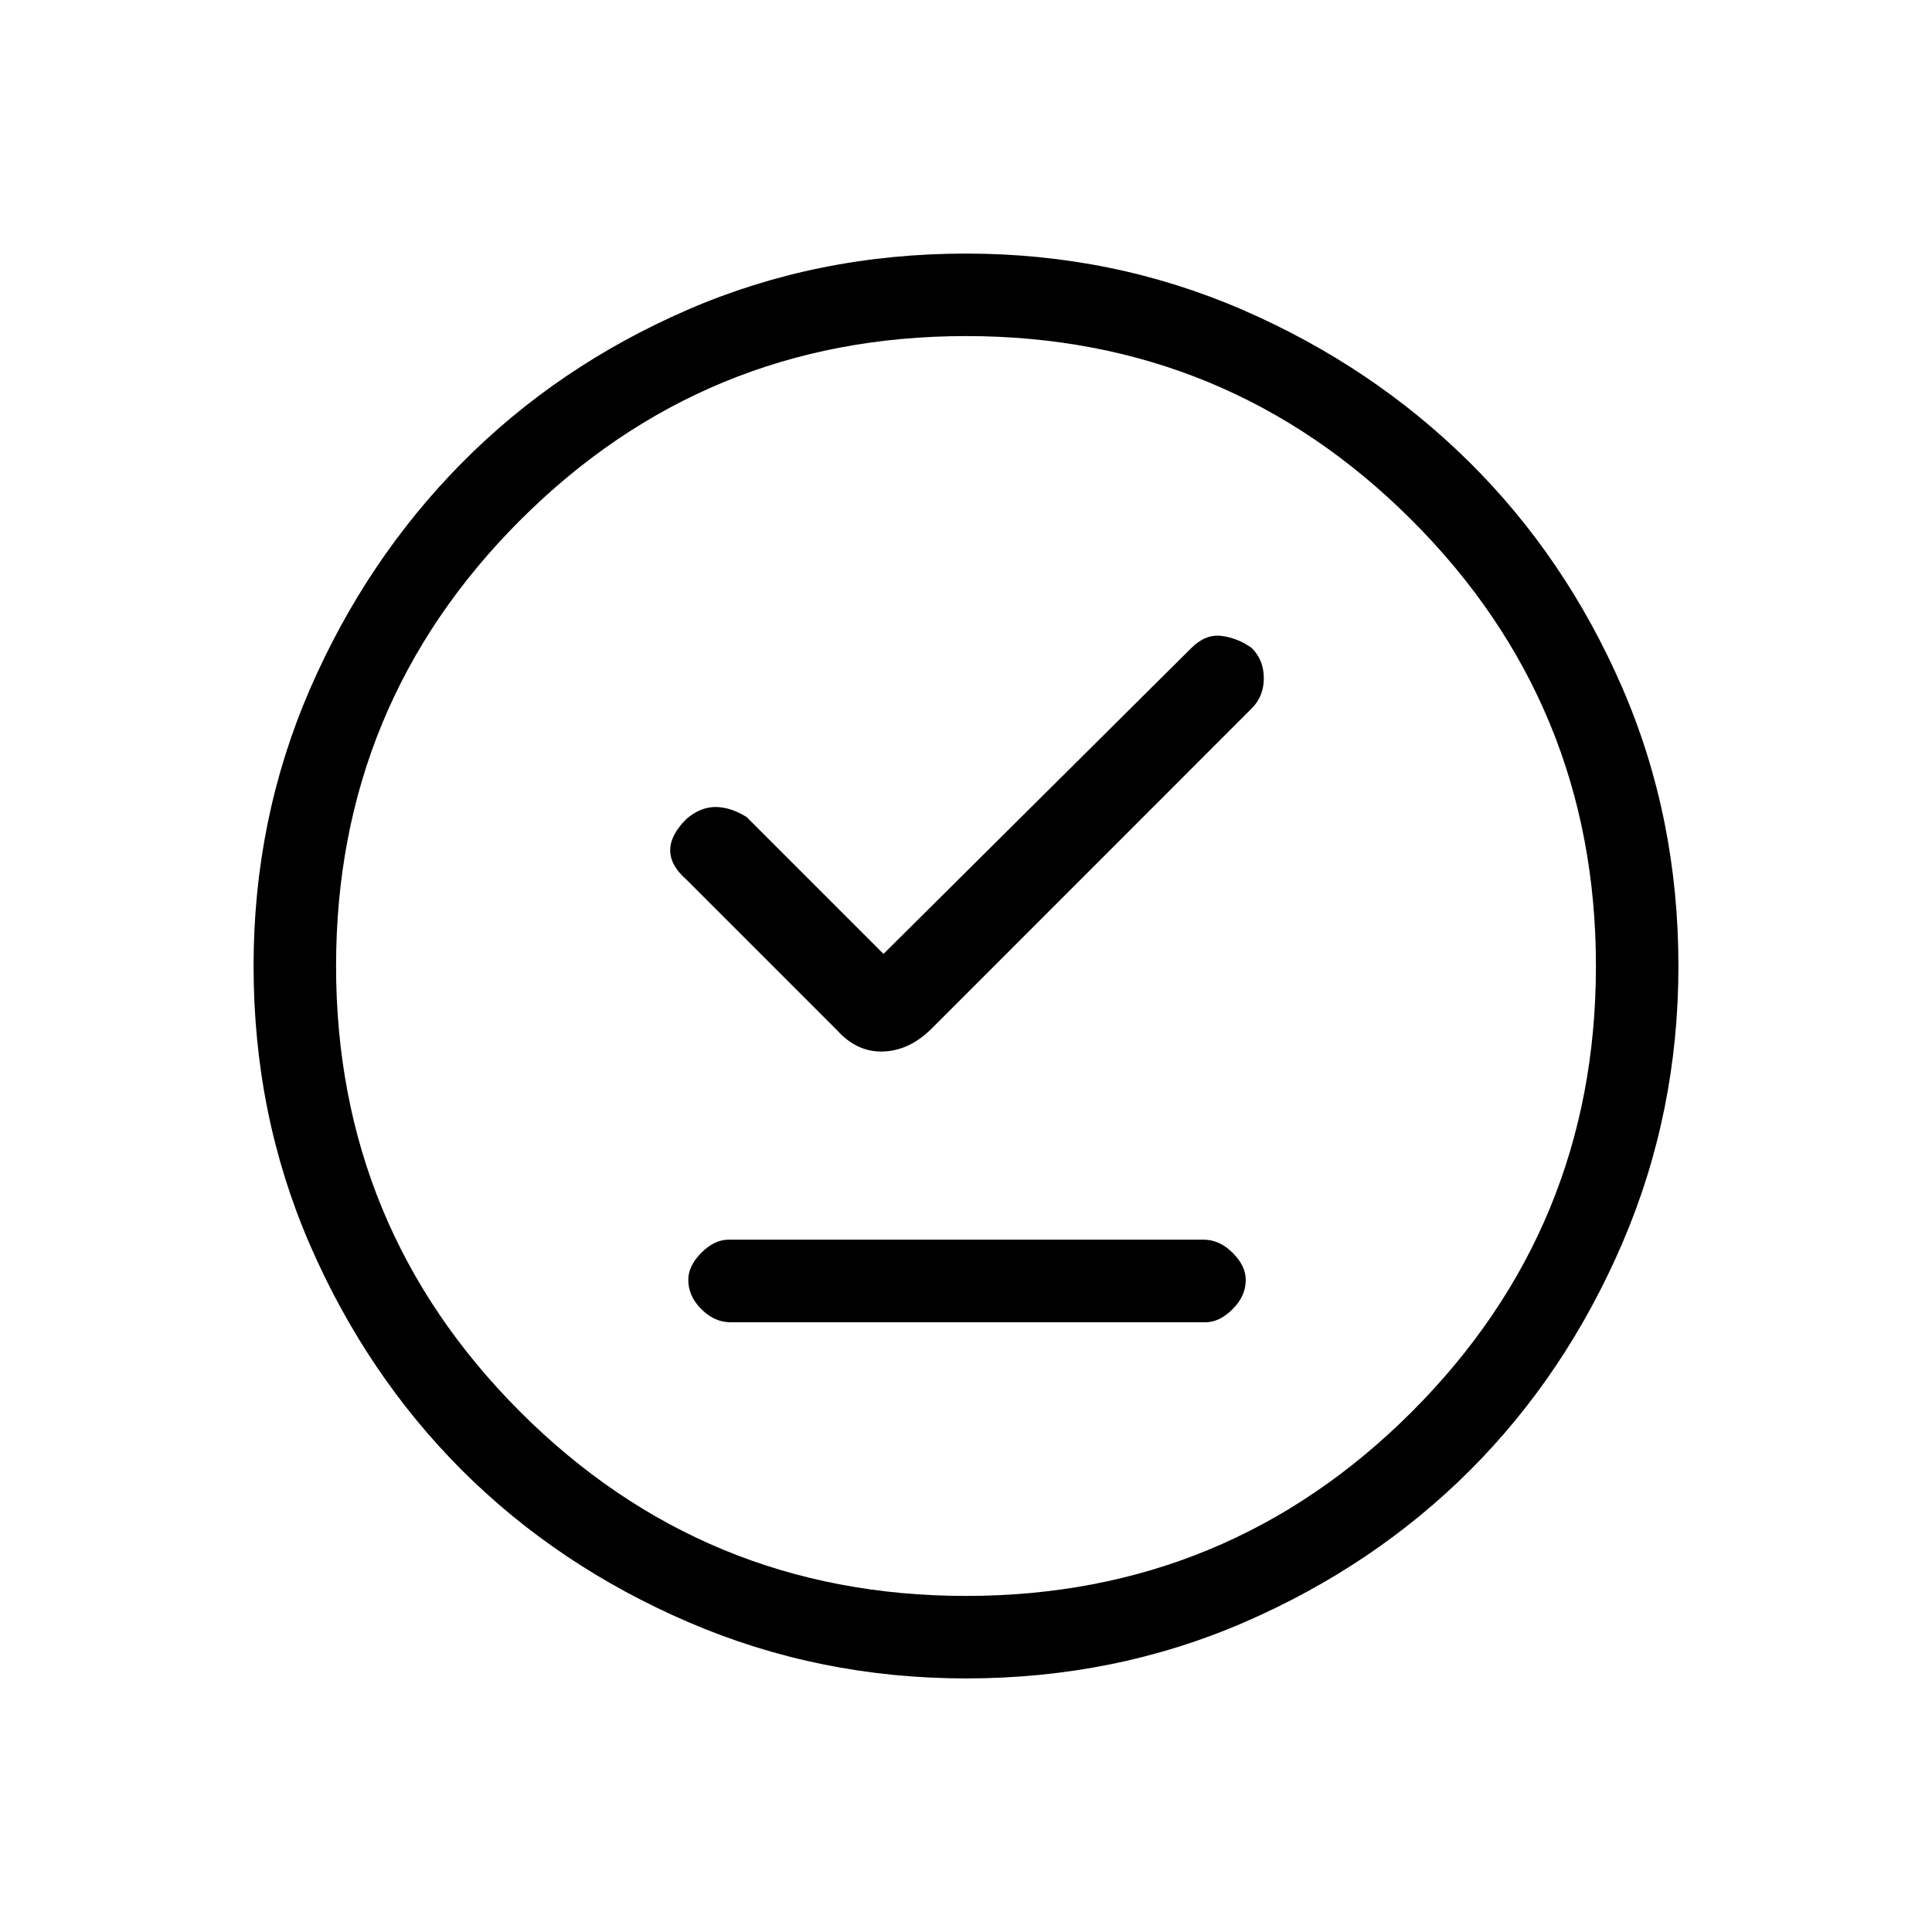<svg xmlns="http://www.w3.org/2000/svg" height="20" width="20"><path d="M8.667 10.667Q8.875 10.896 9.146 10.885Q9.417 10.875 9.646 10.646L12.958 7.333Q13.083 7.208 13.083 7.021Q13.083 6.833 12.958 6.708Q12.812 6.604 12.646 6.583Q12.479 6.562 12.333 6.708L9.146 9.875L7.729 8.458Q7.562 8.354 7.406 8.354Q7.25 8.354 7.104 8.479Q6.938 8.646 6.938 8.802Q6.938 8.958 7.104 9.104ZM7.562 13.688H12.479Q12.625 13.688 12.76 13.552Q12.896 13.417 12.896 13.25Q12.896 13.104 12.76 12.969Q12.625 12.833 12.458 12.833H7.542Q7.396 12.833 7.26 12.969Q7.125 13.104 7.125 13.25Q7.125 13.417 7.26 13.552Q7.396 13.688 7.562 13.688ZM10 17.375Q8.479 17.375 7.125 16.792Q5.771 16.208 4.781 15.219Q3.792 14.229 3.208 12.885Q2.625 11.542 2.625 10Q2.625 8.479 3.208 7.135Q3.792 5.792 4.781 4.792Q5.771 3.792 7.115 3.208Q8.458 2.625 10 2.625Q11.521 2.625 12.865 3.208Q14.208 3.792 15.208 4.781Q16.208 5.771 16.792 7.115Q17.375 8.458 17.375 10Q17.375 11.521 16.792 12.875Q16.208 14.229 15.219 15.219Q14.229 16.208 12.885 16.792Q11.542 17.375 10 17.375ZM10 10Q10 10 10 10Q10 10 10 10Q10 10 10 10Q10 10 10 10Q10 10 10 10Q10 10 10 10Q10 10 10 10Q10 10 10 10ZM10 16.521Q12.708 16.521 14.615 14.615Q16.521 12.708 16.521 10Q16.521 7.292 14.615 5.385Q12.708 3.479 10 3.479Q7.292 3.479 5.385 5.385Q3.479 7.292 3.479 10Q3.479 12.708 5.385 14.615Q7.292 16.521 10 16.521Z"/></svg>